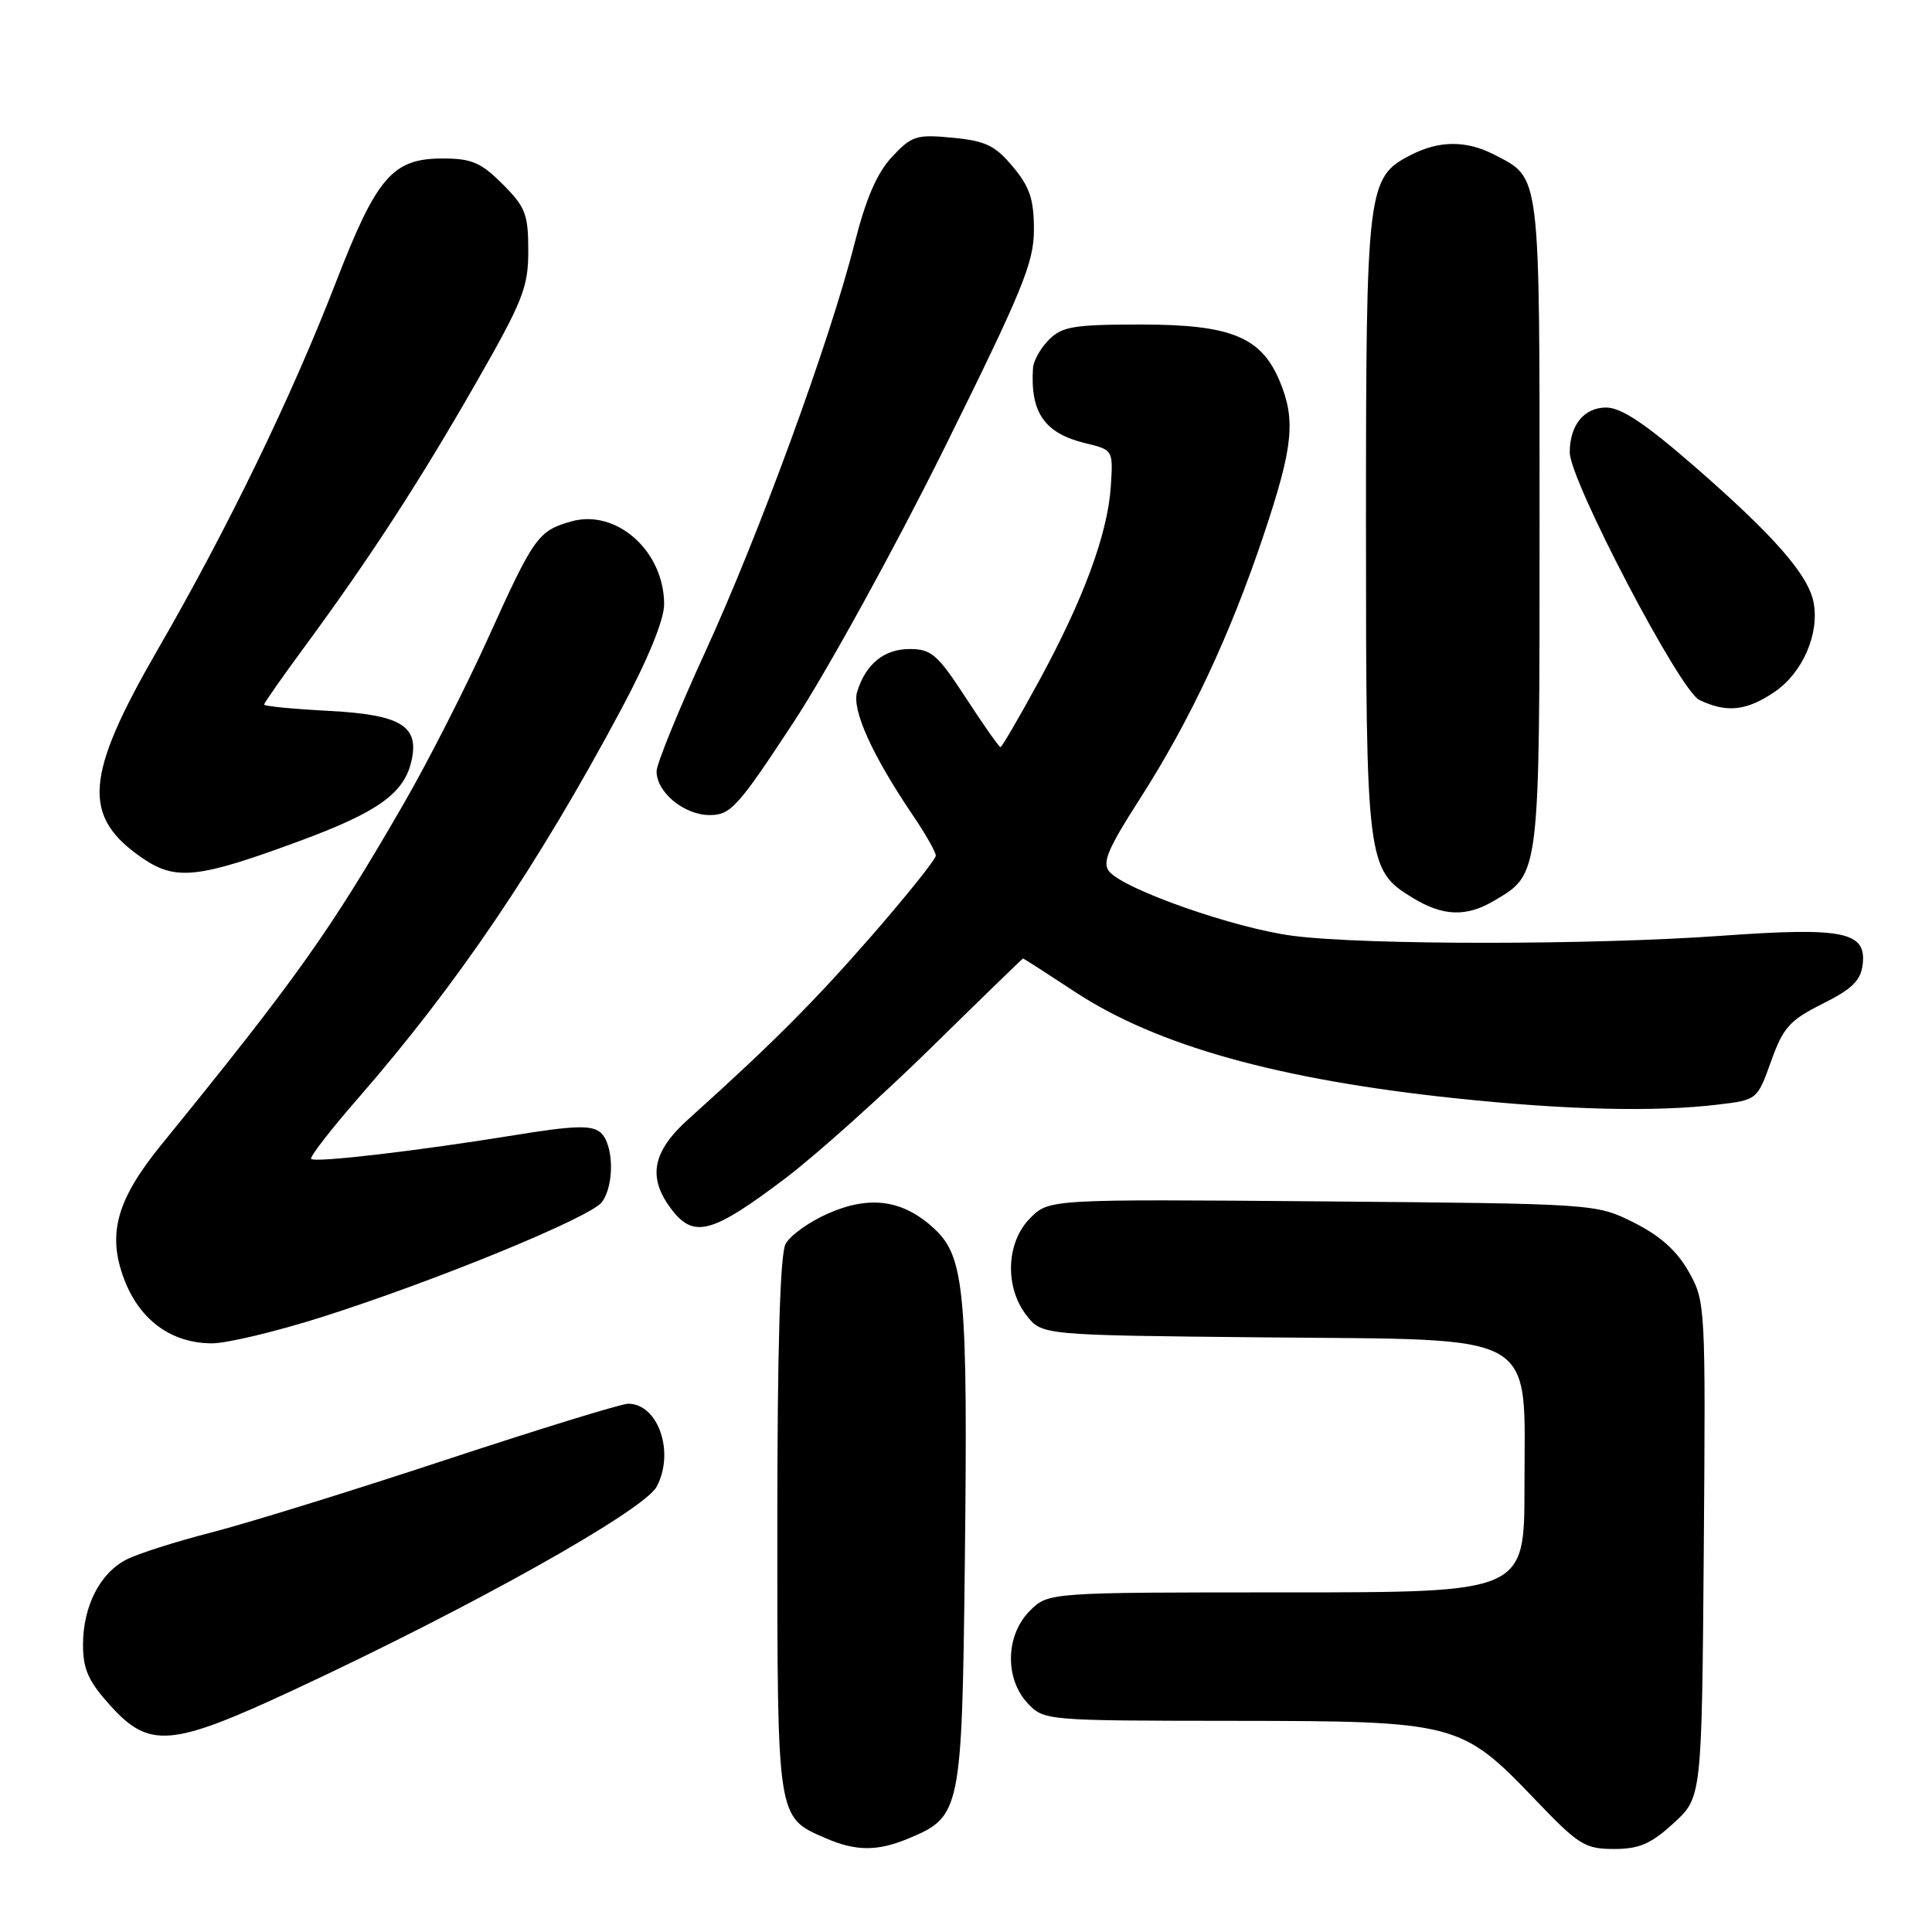 <?xml version="1.0" encoding="UTF-8" standalone="no"?>
<!DOCTYPE svg PUBLIC "-//W3C//DTD SVG 1.1//EN" "http://www.w3.org/Graphics/SVG/1.1/DTD/svg11.dtd" >
<svg xmlns="http://www.w3.org/2000/svg" xmlns:xlink="http://www.w3.org/1999/xlink" version="1.1" viewBox="0 0 256 256">
 <g >
 <path fill="currentColor"
d=" M 120.45 243.58 C 127.30 240.72 127.46 239.94 127.84 207.55 C 128.26 171.29 127.83 166.58 123.83 162.84 C 119.69 158.98 115.27 158.34 109.69 160.81 C 107.20 161.91 104.68 163.72 104.09 164.84 C 103.36 166.19 103.00 178.71 103.00 202.21 C 103.00 241.23 102.93 240.76 109.38 243.56 C 113.43 245.32 116.28 245.33 120.45 243.58 Z  M 221.76 241.58 C 225.50 238.16 225.50 238.16 225.76 205.33 C 226.01 172.88 225.98 172.45 223.76 168.50 C 222.19 165.72 219.97 163.74 216.50 162.00 C 211.50 159.50 211.50 159.50 175.26 159.19 C 139.02 158.89 139.02 158.89 136.51 161.40 C 133.31 164.60 133.09 170.57 136.04 174.32 C 138.08 176.92 138.08 176.92 167.63 177.21 C 204.45 177.57 202.00 176.16 202.00 197.06 C 202.00 211.00 202.00 211.00 170.45 211.00 C 138.91 211.00 138.91 211.00 136.45 213.45 C 133.24 216.67 133.11 222.42 136.17 225.69 C 138.33 227.98 138.52 228.00 163.42 228.02 C 193.00 228.05 193.62 228.21 203.47 238.51 C 209.17 244.47 210.02 245.00 213.86 245.00 C 217.21 245.00 218.76 244.33 221.76 241.58 Z  M 38.82 223.97 C 62.40 213.00 85.30 200.17 87.01 196.99 C 89.44 192.45 87.22 186.00 83.23 186.00 C 82.34 186.00 71.46 189.35 59.06 193.44 C 46.65 197.54 32.67 201.87 28.00 203.06 C 23.32 204.26 18.27 205.87 16.77 206.64 C 13.24 208.44 11.00 212.84 11.00 217.95 C 11.00 221.19 11.72 222.79 14.62 226.00 C 19.79 231.72 22.69 231.48 38.82 223.97 Z  M 42.58 174.54 C 57.70 169.74 78.25 161.31 79.75 159.29 C 81.46 157.01 81.33 151.52 79.53 150.03 C 78.37 149.07 76.01 149.14 68.28 150.40 C 55.28 152.51 41.76 154.09 41.23 153.56 C 41.00 153.33 43.78 149.73 47.41 145.57 C 60.57 130.47 71.30 114.62 82.35 93.92 C 85.90 87.27 88.00 82.12 88.00 80.07 C 88.00 73.01 81.66 67.38 75.66 69.10 C 71.30 70.35 70.74 71.14 64.70 84.50 C 61.72 91.10 56.67 101.00 53.49 106.50 C 43.68 123.48 39.29 129.65 21.34 151.73 C 15.43 159.00 14.18 163.57 16.47 169.55 C 18.53 174.94 22.72 177.99 28.08 178.00 C 30.06 178.00 36.58 176.44 42.58 174.54 Z  M 104.00 156.18 C 108.12 153.06 116.88 145.21 123.46 138.75 C 130.04 132.29 135.49 127.00 135.56 127.00 C 135.64 127.00 138.77 129.01 142.51 131.47 C 153.26 138.53 169.35 143.04 192.69 145.51 C 207.44 147.08 219.31 147.37 227.67 146.36 C 232.83 145.74 232.85 145.73 234.68 140.62 C 236.28 136.14 237.14 135.19 241.51 133.00 C 245.45 131.03 246.57 129.92 246.82 127.75 C 247.31 123.46 244.23 122.84 228.19 123.99 C 211.03 125.23 180.80 125.24 171.31 124.00 C 163.62 123.01 148.97 117.87 146.98 115.48 C 146.01 114.31 146.79 112.47 151.04 105.85 C 157.70 95.46 163.00 84.15 167.48 70.78 C 171.35 59.20 171.72 55.65 169.56 50.49 C 167.12 44.65 163.11 43.01 151.25 43.00 C 142.33 43.00 140.74 43.26 139.00 45.00 C 137.90 46.10 136.95 47.79 136.88 48.75 C 136.49 54.68 138.40 57.41 143.83 58.73 C 147.49 59.61 147.50 59.63 147.19 64.44 C 146.78 70.72 143.57 79.42 137.66 90.26 C 135.04 95.07 132.75 99.00 132.57 99.00 C 132.38 99.00 130.33 96.08 128.00 92.50 C 124.23 86.72 123.41 86.00 120.54 86.00 C 117.14 86.00 114.70 87.99 113.57 91.69 C 112.85 94.05 115.58 100.09 120.94 108.00 C 122.62 110.47 123.99 112.89 124.00 113.37 C 124.00 113.85 120.22 118.57 115.61 123.87 C 107.87 132.75 102.24 138.38 91.22 148.29 C 86.34 152.67 85.75 156.14 89.13 160.44 C 92.00 164.09 94.51 163.36 104.00 156.18 Z  M 197.96 119.36 C 204.07 115.76 204.00 116.34 204.00 69.32 C 204.00 22.33 204.17 23.69 197.99 20.49 C 194.28 18.58 190.68 18.60 186.87 20.57 C 181.17 23.52 181.00 24.91 181.00 69.50 C 181.00 114.37 181.11 115.27 187.19 118.97 C 191.20 121.42 194.29 121.53 197.96 119.36 Z  M 39.88 111.37 C 49.98 107.63 53.48 105.15 54.48 101.00 C 55.64 96.22 53.23 94.71 43.64 94.20 C 38.89 93.95 35.00 93.58 35.00 93.36 C 35.00 93.15 37.40 89.72 40.33 85.74 C 48.98 73.98 55.51 63.94 62.98 50.90 C 69.30 39.86 70.00 38.10 70.00 33.22 C 70.00 28.39 69.63 27.43 66.60 24.40 C 63.73 21.53 62.49 21.00 58.66 21.00 C 52.00 21.00 49.91 23.43 44.47 37.50 C 38.59 52.67 30.19 69.99 20.94 86.00 C 11.15 102.95 10.79 108.23 19.01 113.80 C 23.33 116.72 26.39 116.37 39.88 111.37 Z  M 105.12 95.75 C 109.55 89.01 118.53 72.68 125.09 59.47 C 135.51 38.43 137.00 34.81 137.00 30.43 C 137.00 26.42 136.45 24.76 134.21 22.09 C 131.87 19.28 130.59 18.67 126.23 18.25 C 121.44 17.79 120.82 17.98 118.20 20.78 C 116.20 22.92 114.74 26.31 113.22 32.30 C 109.95 45.23 100.56 70.89 93.41 86.46 C 89.89 94.14 87.00 101.23 87.00 102.21 C 87.00 104.99 90.66 108.00 94.04 108.00 C 96.81 108.00 97.76 106.96 105.12 95.75 Z  M 235.10 91.71 C 238.83 89.20 241.11 84.01 240.31 79.83 C 239.61 76.17 235.10 71.02 224.62 61.88 C 218.03 56.14 214.83 54.00 212.82 54.00 C 209.89 54.00 208.00 56.33 208.00 59.95 C 208.00 63.64 222.58 91.50 225.16 92.74 C 228.77 94.48 231.40 94.21 235.10 91.71 Z "/>
</g>
</svg>